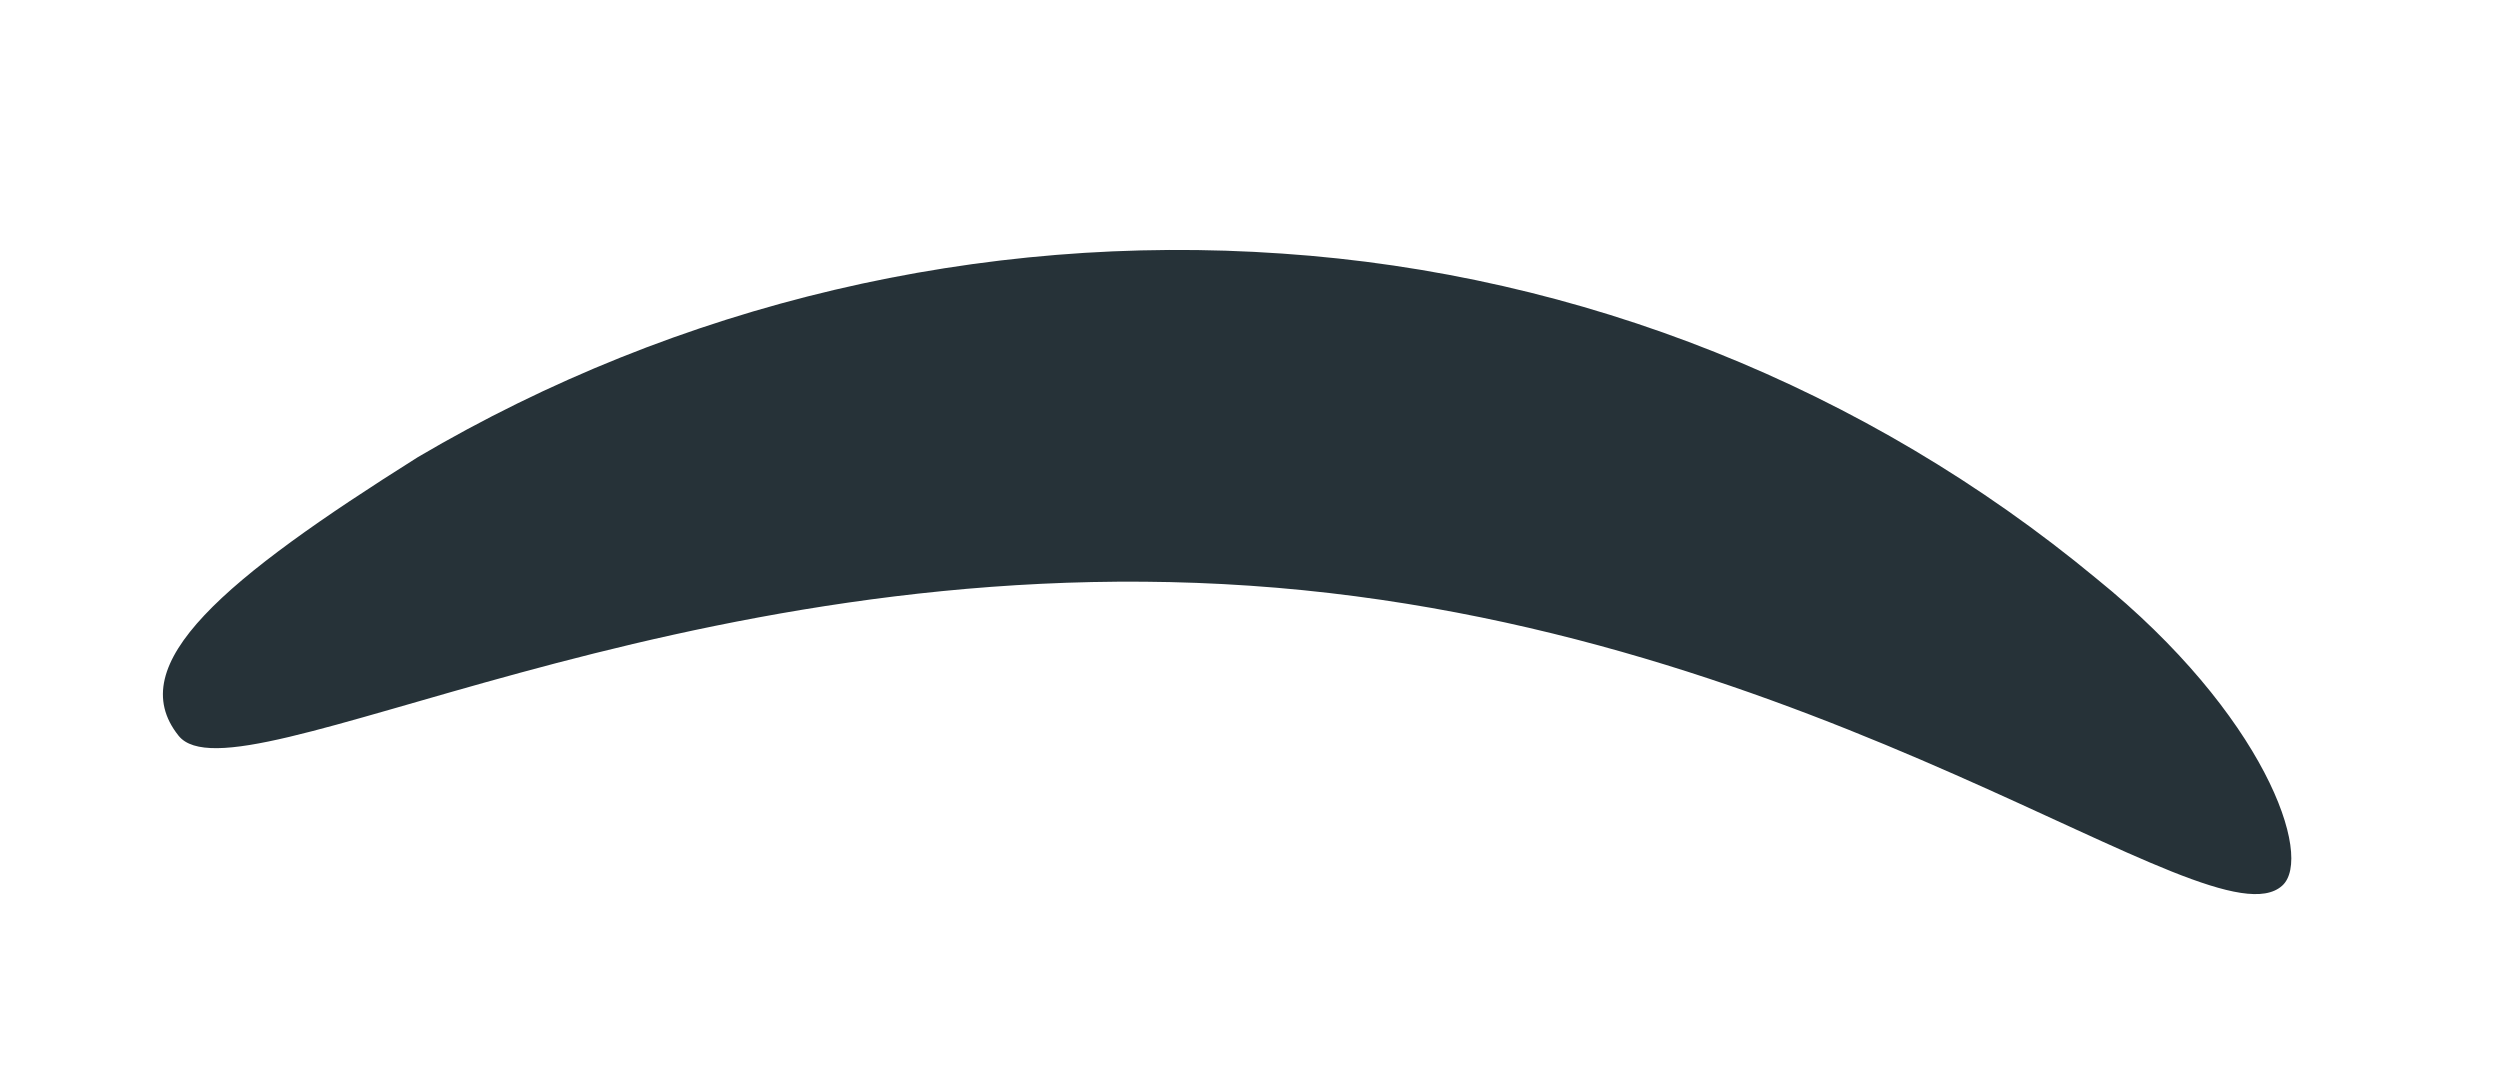 <?xml version="1.0" encoding="UTF-8" standalone="no"?><svg width='7' height='3' viewBox='0 0 7 3' fill='none' xmlns='http://www.w3.org/2000/svg'>
<path d='M6.39 2.48C6.19 2.66 5.11 1.75 3.5 1.64C1.89 1.53 0.66 2.26 0.5 2.06C0.34 1.86 0.63 1.62 1.17 1.28C1.9 0.85 2.744 0.651 3.59 0.71C4.427 0.767 5.224 1.085 5.87 1.62C6.34 2 6.48 2.4 6.39 2.48Z' fill='#263238'/>
</svg>
